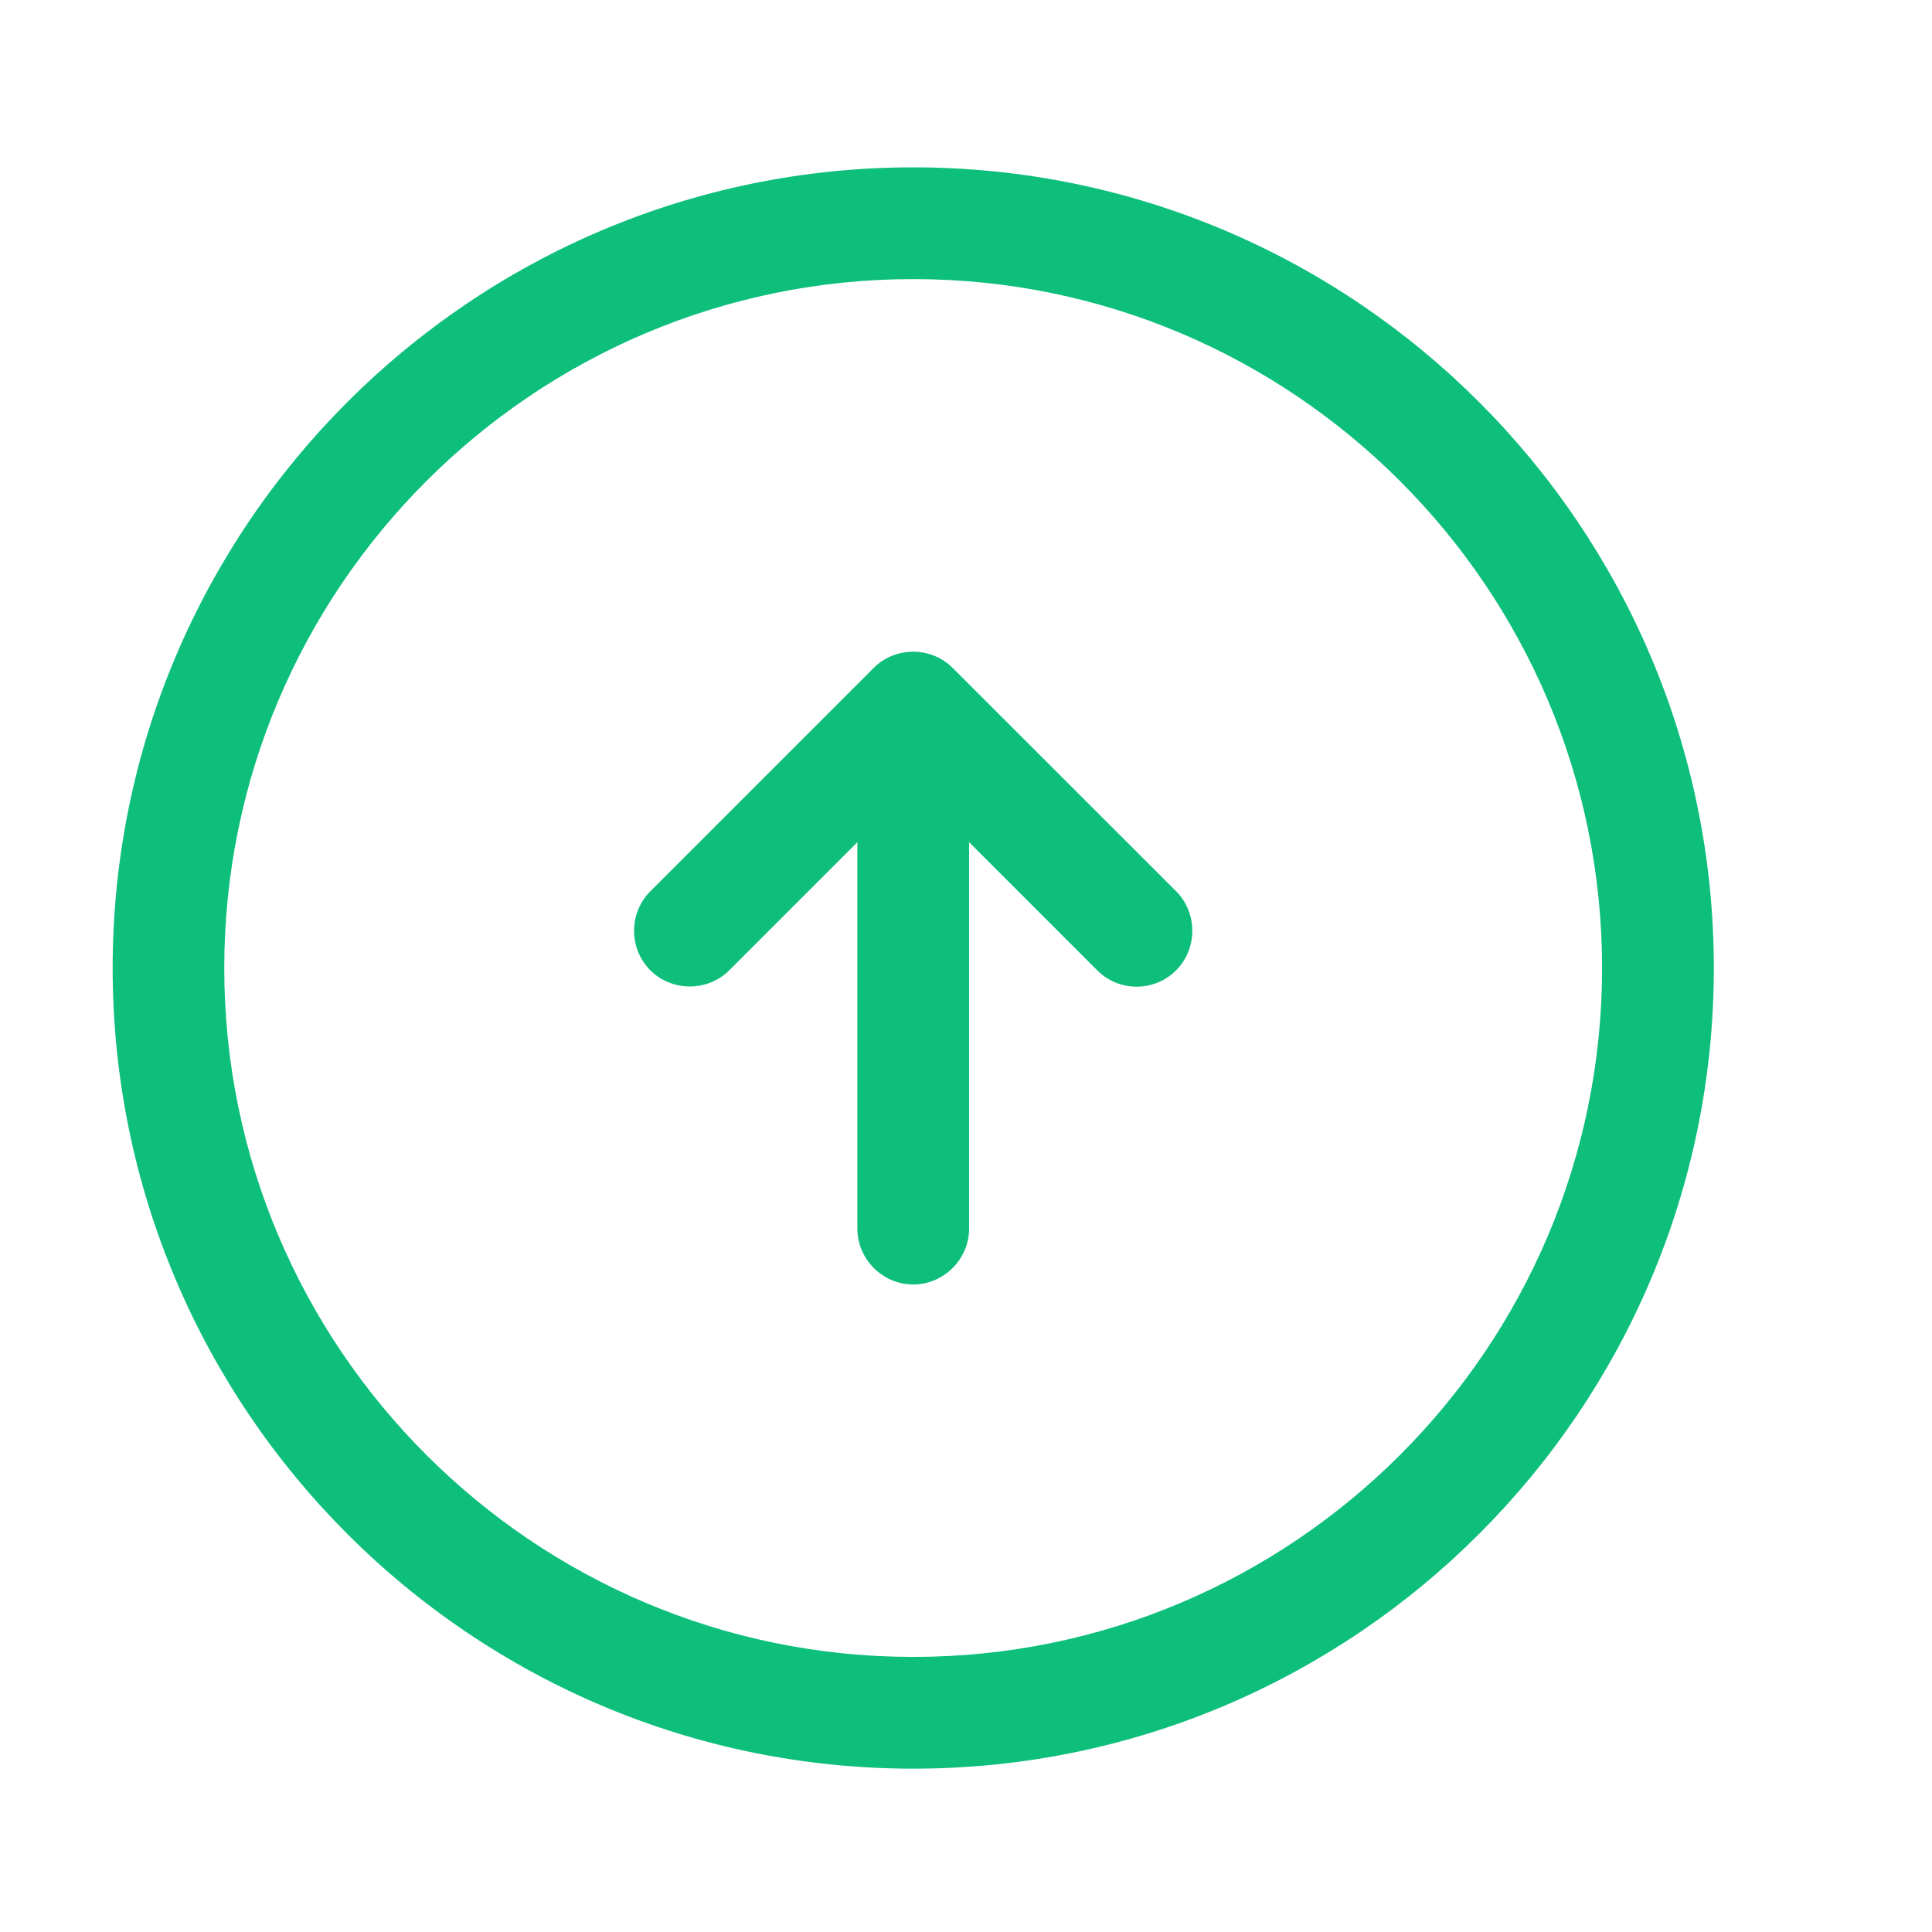 <svg width="13" height="13" viewBox="0 0 13 13" fill="none" xmlns="http://www.w3.org/2000/svg">
<path d="M6.145 11.901C3.173 11.901 0.758 9.485 0.758 6.514C0.758 3.542 3.173 1.126 6.145 1.126C9.116 1.126 11.532 3.542 11.532 6.514C11.532 9.485 9.116 11.901 6.145 11.901ZM6.145 1.878C3.589 1.878 1.509 3.958 1.509 6.514C1.509 9.069 3.589 11.149 6.145 11.149C8.701 11.149 10.78 9.069 10.78 6.514C10.78 3.958 8.701 1.878 6.145 1.878Z" fill="#0EBF7C"/>
<path d="M6.145 8.643C5.939 8.643 5.769 8.473 5.769 8.267V5.261C5.769 5.055 5.939 4.885 6.145 4.885C6.35 4.885 6.521 5.055 6.521 5.261V8.267C6.521 8.473 6.35 8.643 6.145 8.643Z" fill="#0EBF7C"/>
<path d="M7.648 6.639C7.553 6.639 7.458 6.604 7.383 6.529L6.145 5.291L4.907 6.529C4.762 6.674 4.521 6.674 4.376 6.529C4.23 6.383 4.23 6.143 4.376 5.997L5.879 4.494C6.024 4.349 6.265 4.349 6.41 4.494L7.914 5.997C8.059 6.143 8.059 6.383 7.914 6.529C7.839 6.604 7.743 6.639 7.648 6.639Z" fill="#0EBF7C"/>
</svg>
